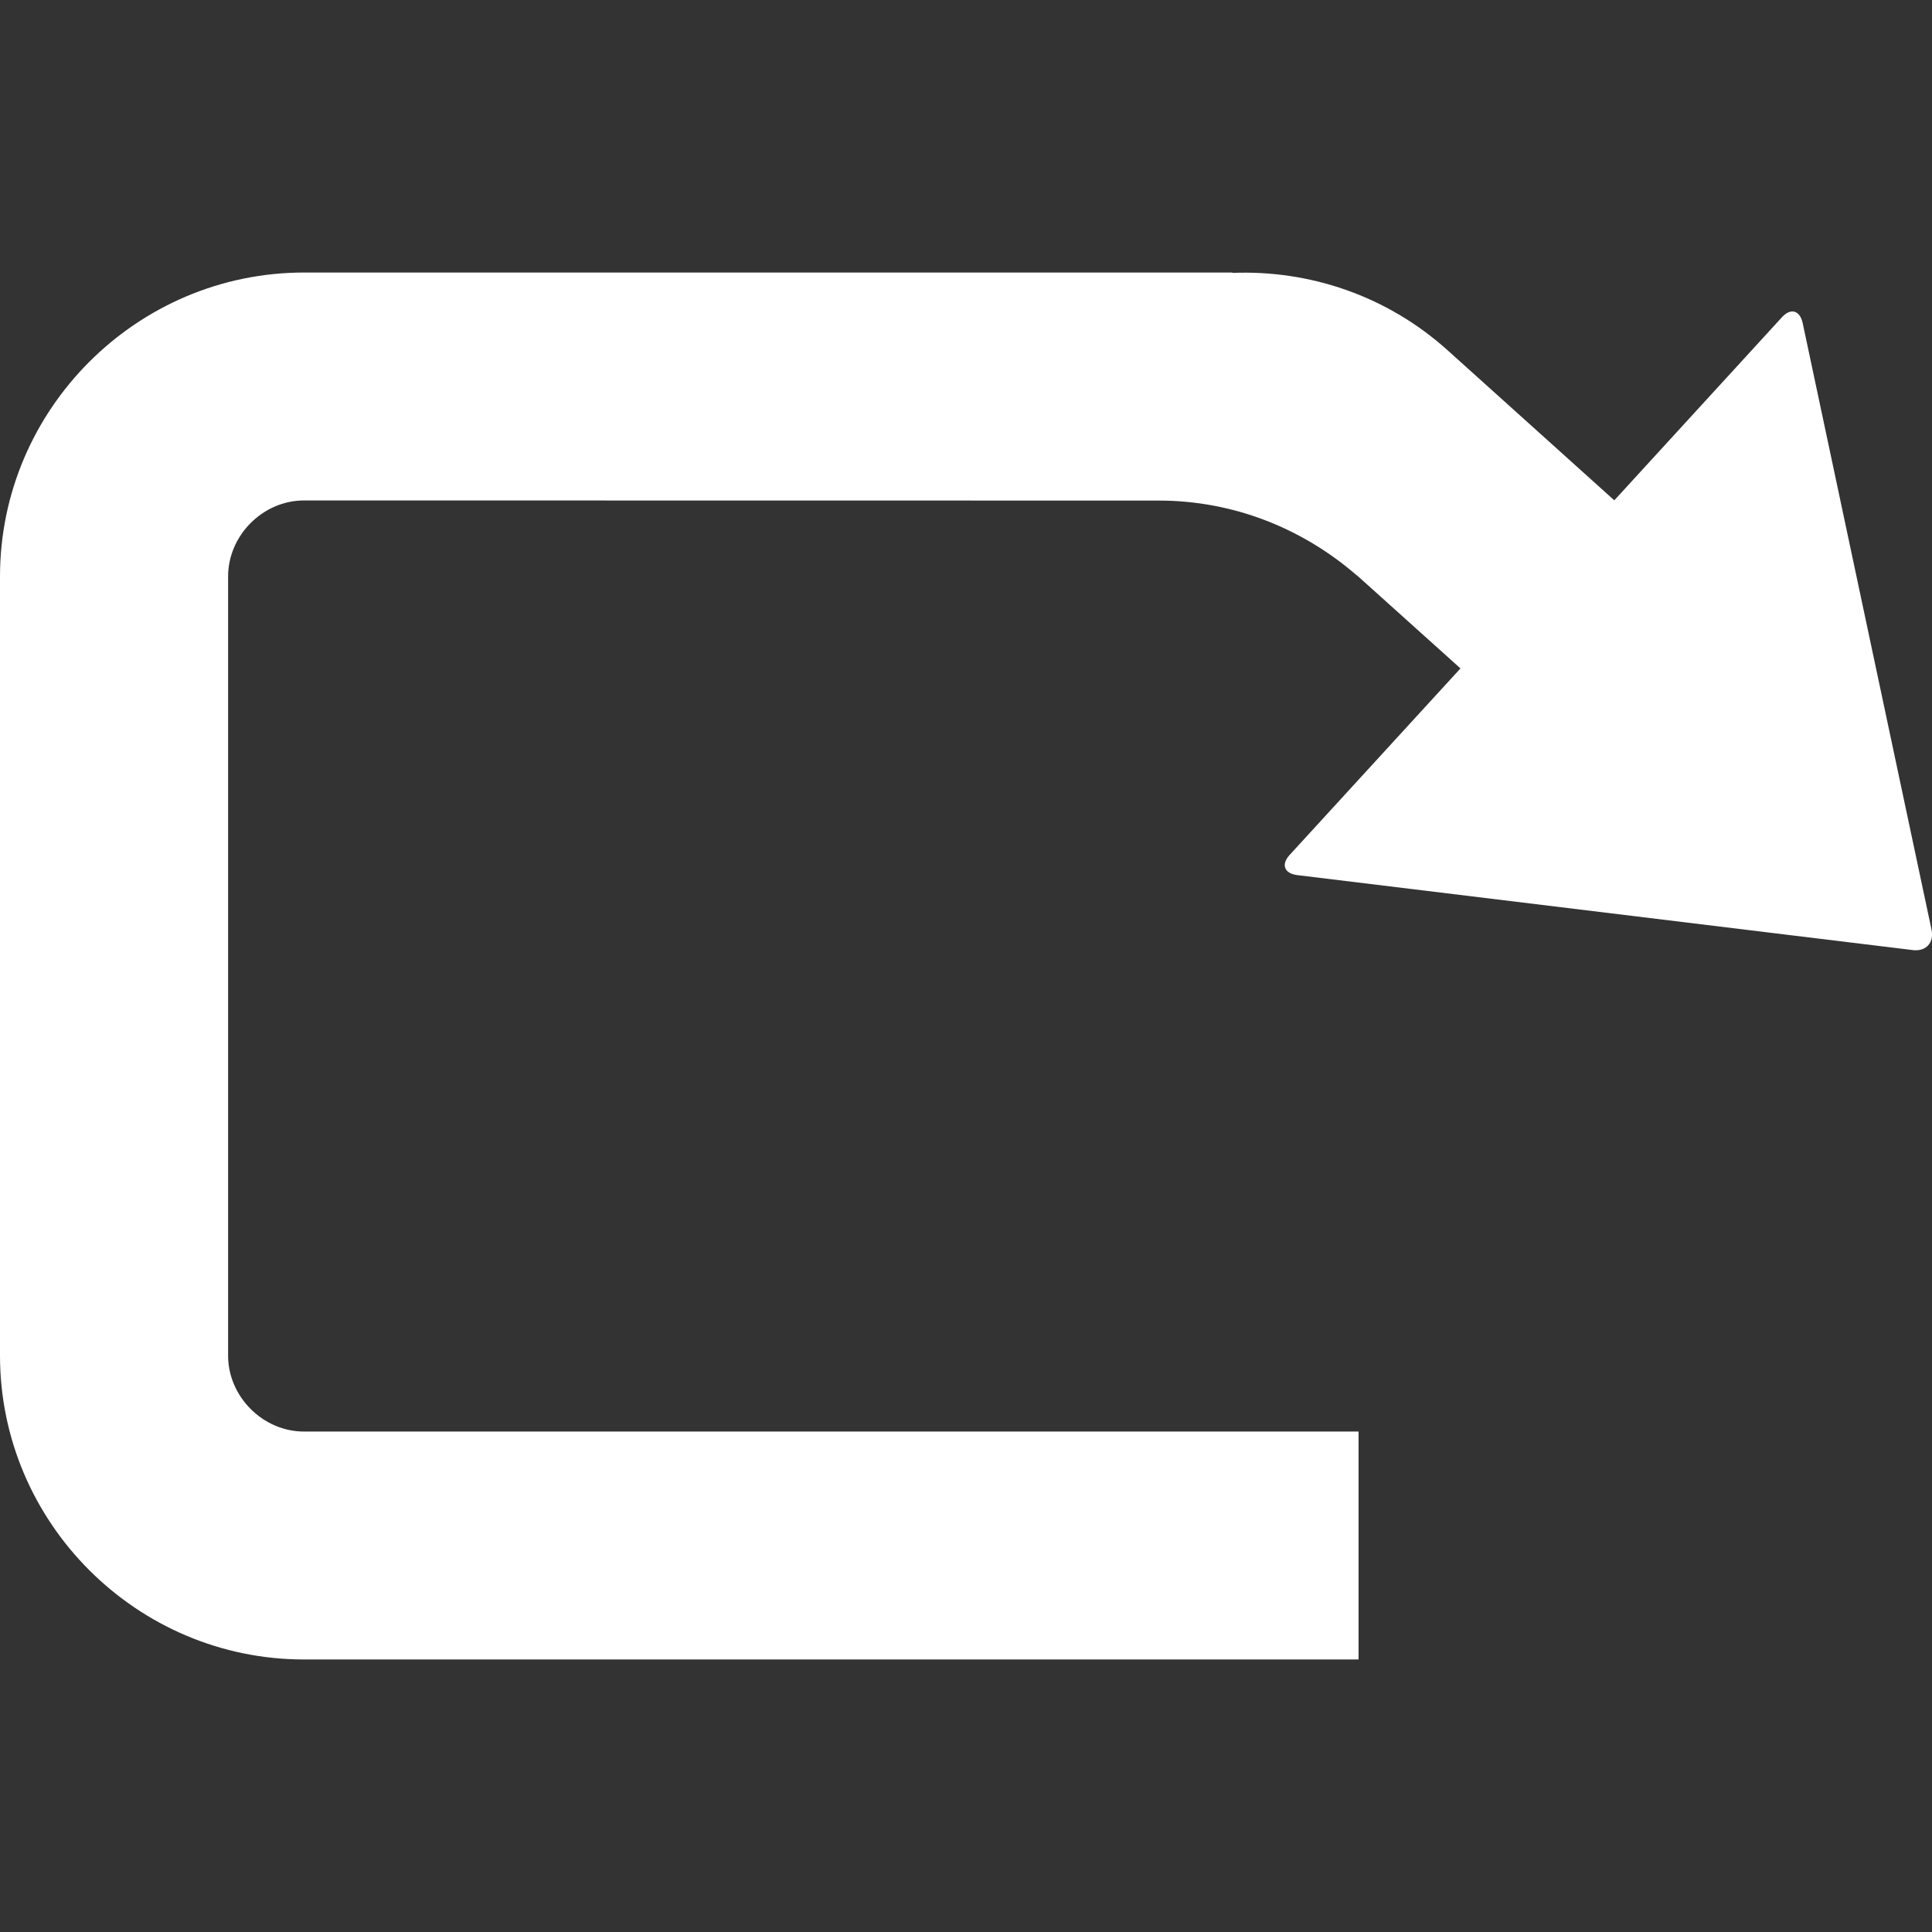 <?xml version="1.0" encoding="iso-8859-1"?>
<!-- Generator: Adobe Illustrator 14.0.0, SVG Export Plug-In . SVG Version: 6.00 Build 43363)  -->
<!DOCTYPE svg PUBLIC "-//W3C//DTD SVG 1.1//EN" "http://www.w3.org/Graphics/SVG/1.1/DTD/svg11.dtd">
<svg version="1.1" id="icon-m-toolbar-redo-layer" xmlns="http://www.w3.org/2000/svg" xmlns:xlink="http://www.w3.org/1999/xlink"
	 x="0px" y="0px" width="32px" height="32px" viewBox="0 0 32 32" style="enable-background:new 0 0 32 32;" xml:space="preserve">
<rect x="0" y="0" width="32" height="32" fill="#333333" stroke="none"/>
<g id="icon-m-toolbar-redo">
	<rect x="0" style="fill:none;" width="32" height="32"/>
	<path style="fill:#FFFFFF;" d="M0,9.549v12.904c0,2.768,2.266,5.033,5.035,5.033h17.467v-3.775H5.036
		c-0.682,0-1.258-0.578-1.258-1.258V9.549c0-0.682,0.576-1.26,1.258-1.26l14.156,0.002c1.254,0,2.398,0.473,3.279,1.238h0.004
		l1.715,1.542l-2.83,3.09c-0.145,0.158-0.088,0.306,0.123,0.333l10.205,1.243c0.213,0.024,0.348-0.124,0.305-0.335L29.857,5.346
		c-0.047-0.206-0.197-0.25-0.342-0.092l-2.777,3.033L23.975,5.8c-1.012-0.91-2.297-1.33-3.562-1.28L20.41,4.514H5.036
		C2.266,4.514,0,6.779,0,9.549z"/>
</g>
</svg>
